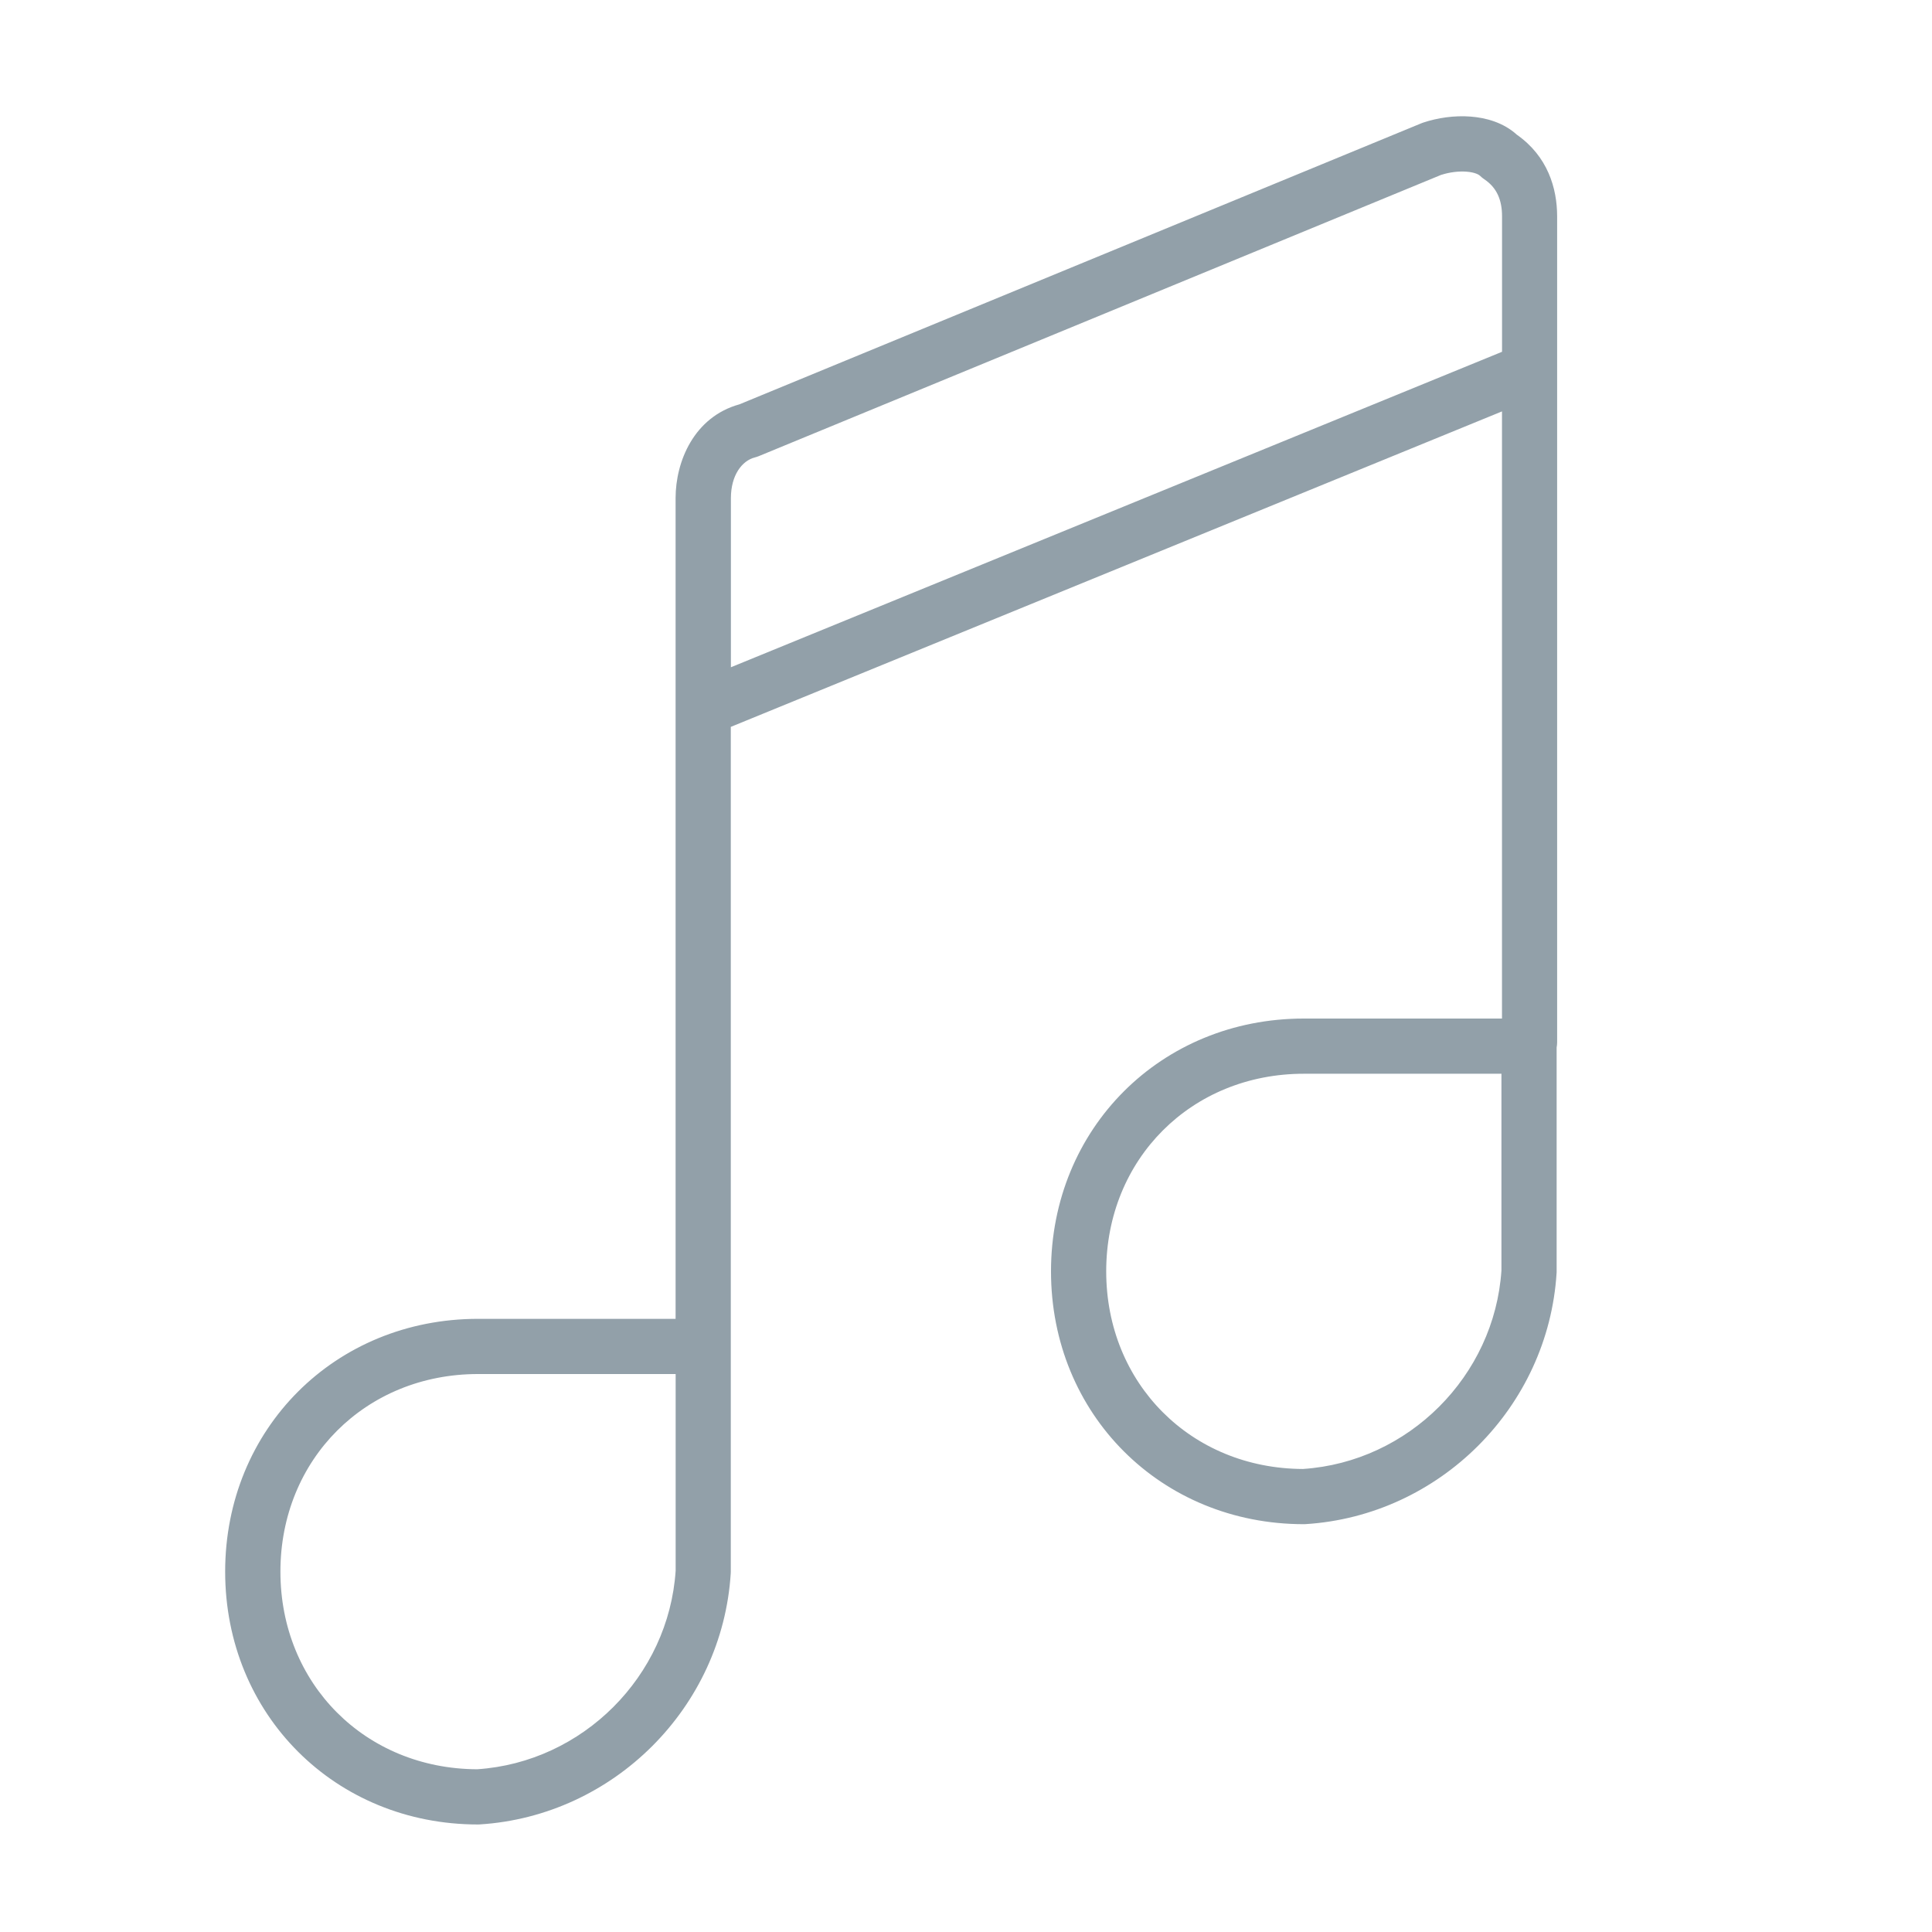<svg fill="none" height="35" viewBox="0 0 35 35" width="35" xmlns="http://www.w3.org/2000/svg"><path clip-rule="evenodd" d="m27.21 7.453v10.999h-3.59c-2.588 0-4.58 1.992-4.58 4.58 0 2.588 1.992 4.58 4.58 4.58.01 0 .021-0.0.031-.001 2.428-.152 4.396-2.12 4.548-4.548l.001-.015 0-.016v-4.055c.006-.032.009-.064.009-.098v-14.96c0-.512-.173-1.088-.729-1.478-.247-.225-.566-.308-.838-.329-.293-.023-.598.022-.86.109-.011.004-.022.008-.032.012l-12.355 5.092c-.823.228-1.156 1.036-1.156 1.699v3.797c-0.0.008-0.0.015 0 .023v11.048h-3.58c-2.588 0-4.58 1.992-4.58 4.58 0 2.588 1.992 4.58 4.58 4.58.01 0 .021-0.0.031-.001 2.428-.152 4.396-2.12 4.548-4.548.001-.01.001-.021.001-.031v-4.078-.002-11.224zm-1.095-4.288-12.368 5.098c-.022.009-.046.017-.069.023-.237.059-.437.324-.437.739v3.063l13.97-5.715v-2.453c0-.293-.091-.518-.321-.672-.027-.018-.053-.039-.076-.062-.02-.02-.09-.064-.246-.076-.144-.011-.308.01-.452.056zm-6.075 19.867c0-2.036 1.544-3.58 3.58-3.58h3.58v3.564c-.127 1.912-1.683 3.469-3.596 3.596-2.028-.008-3.564-1.549-3.564-3.58zm-14.96 5.44c0-2.036 1.544-3.58 3.58-3.58h3.58v3.564c-.127 1.912-1.683 3.469-3.596 3.596-2.028-.008-3.564-1.549-3.564-3.58z" fill="#92a0a9" fill-rule="evenodd"/></svg>